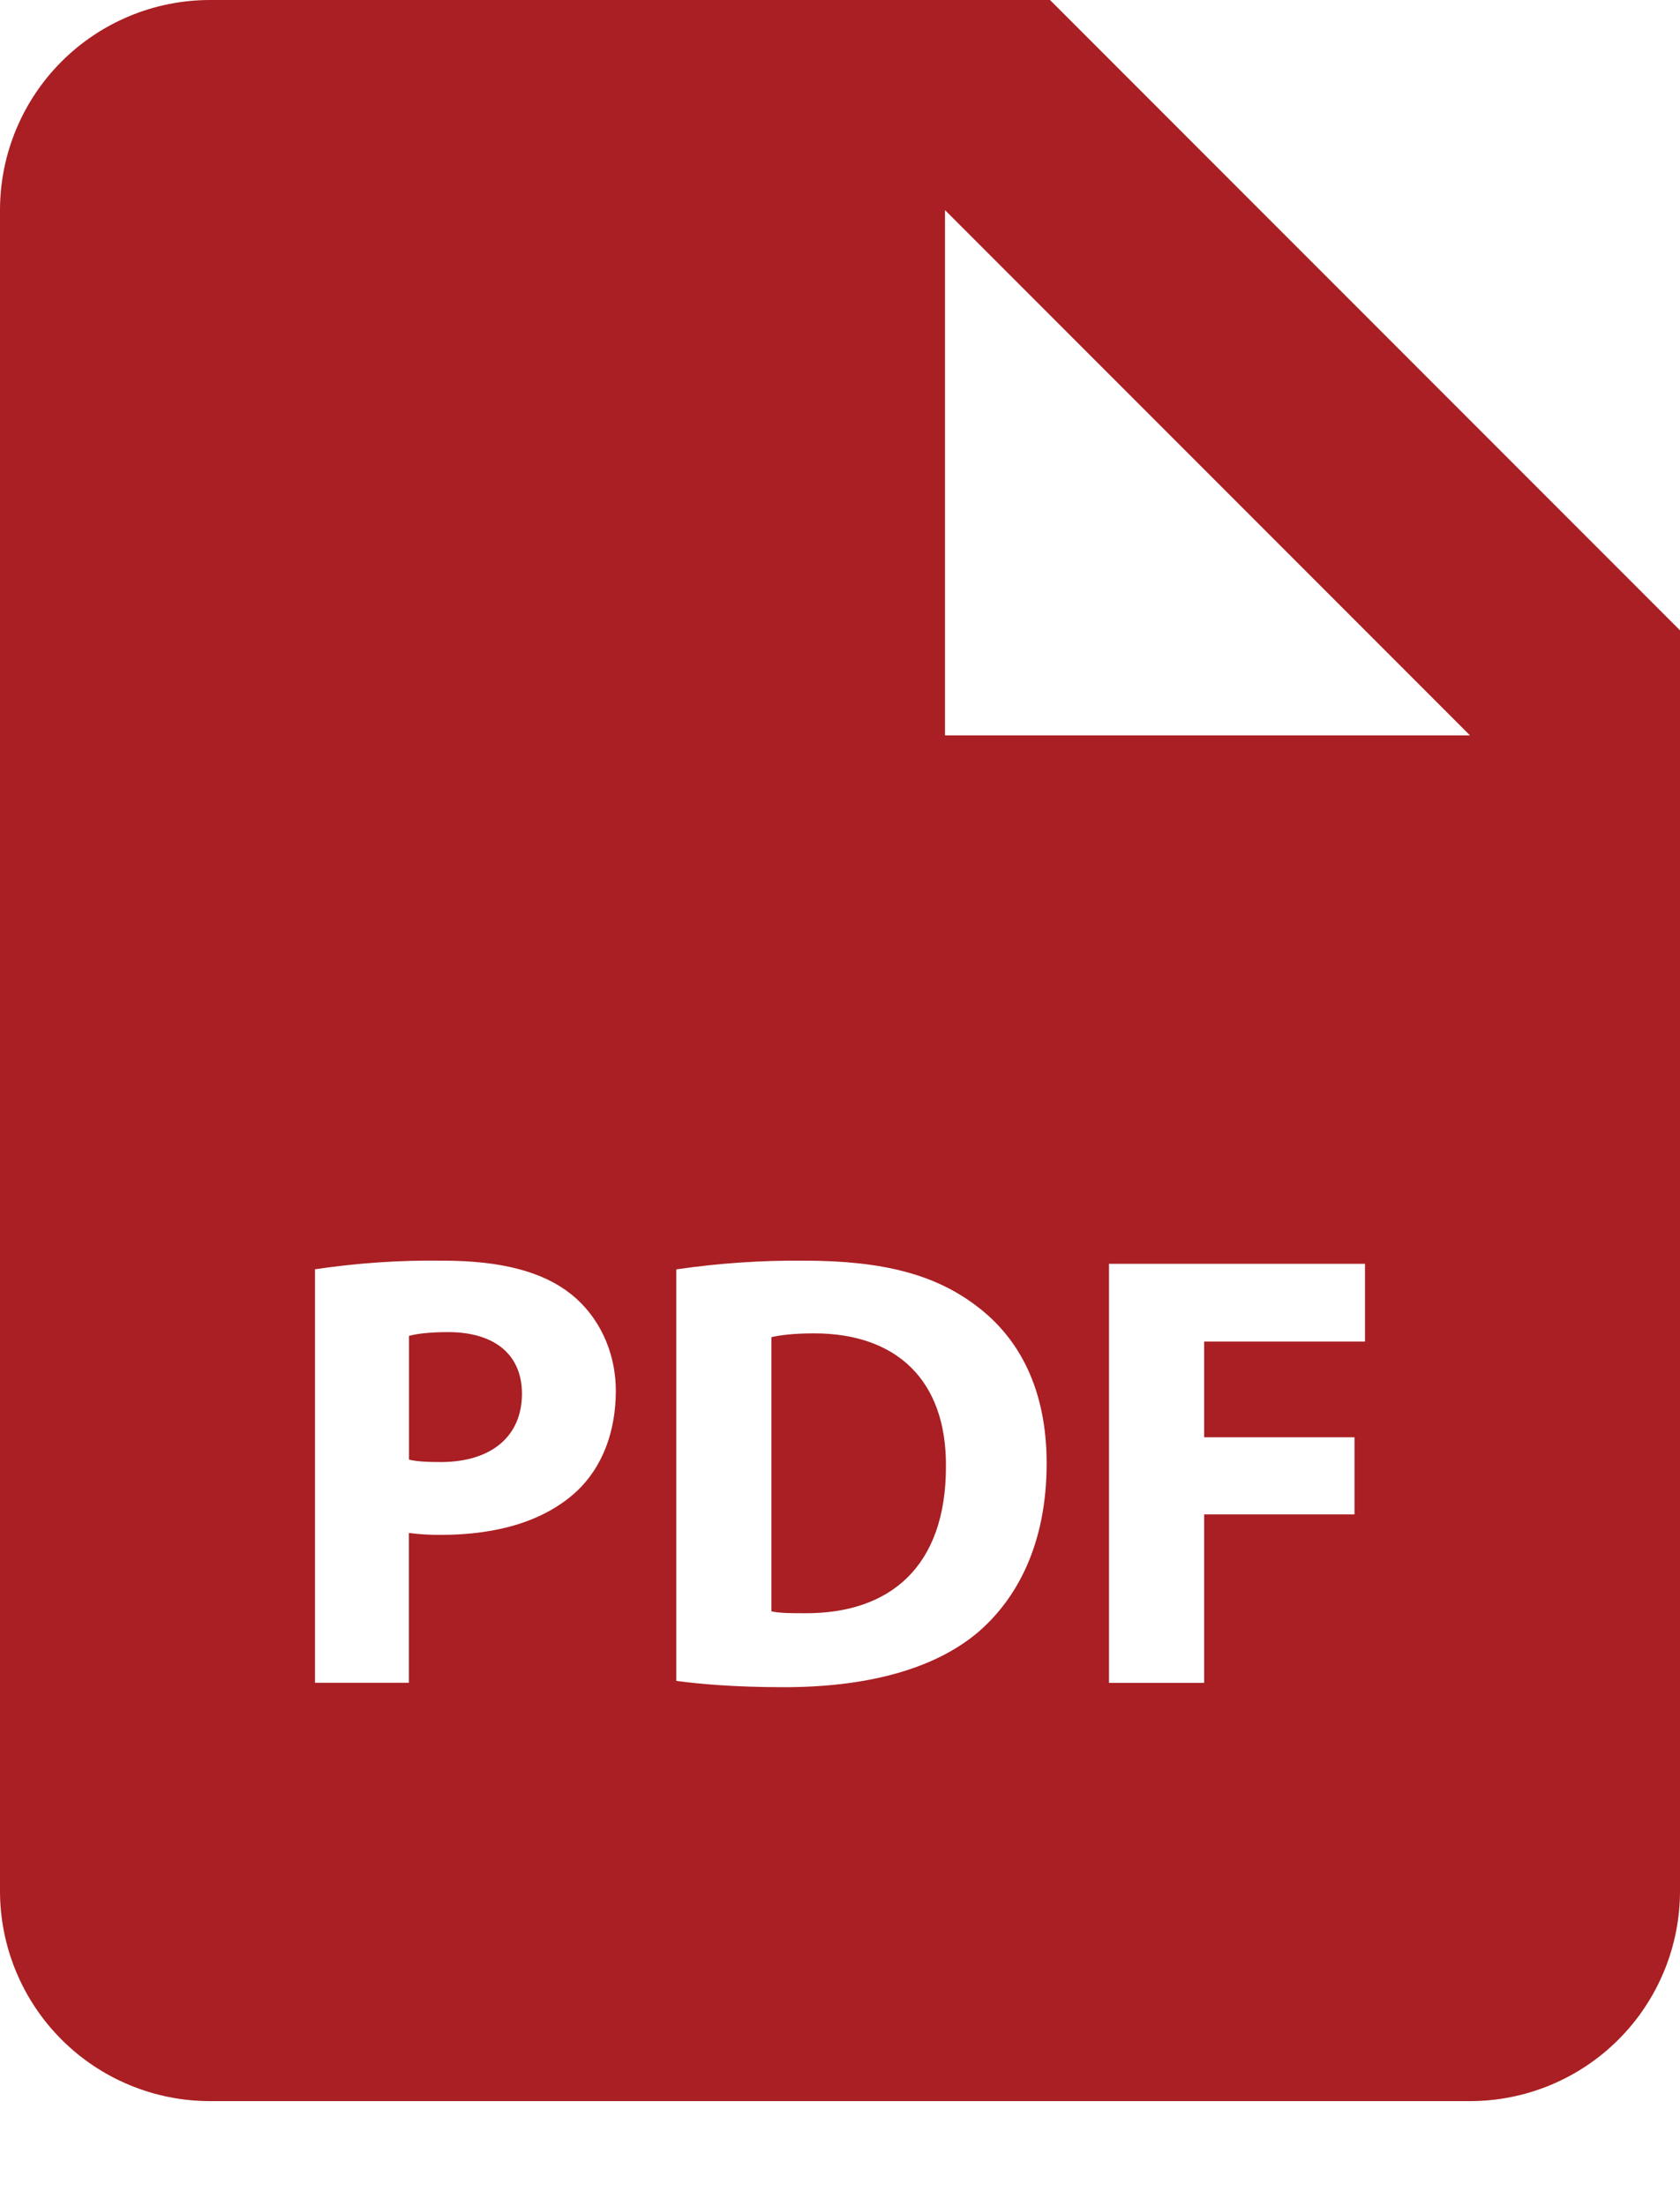 <svg width="16" height="21" viewBox="0 0 16 21" fill="none" xmlns="http://www.w3.org/2000/svg">
<path d="M4.267 12.68C4.083 12.68 3.959 12.698 3.895 12.716V13.894C3.971 13.912 4.066 13.917 4.197 13.917C4.676 13.917 4.971 13.675 4.971 13.266C4.971 12.9 4.717 12.68 4.267 12.68ZM7.754 12.692C7.554 12.692 7.424 12.71 7.347 12.728V15.338C7.424 15.356 7.548 15.356 7.66 15.356C8.477 15.362 9.009 14.912 9.009 13.96C9.015 13.13 8.53 12.692 7.754 12.692Z" fill="#A91F23"/>
<path d="M10 0H2C1.47 0 0.961 0.211 0.586 0.586C0.211 0.961 0 1.47 0 2V18C0 18.53 0.211 19.039 0.586 19.414C0.961 19.789 1.47 20 2 20H14C14.53 20 15.039 19.789 15.414 19.414C15.789 19.039 16 18.53 16 18V6L10 0ZM5.498 14.19C5.189 14.48 4.733 14.61 4.202 14.61C4.099 14.611 3.996 14.605 3.894 14.592V16.018H3V12.082C3.403 12.022 3.811 11.994 4.219 12C4.776 12 5.172 12.106 5.439 12.319C5.693 12.521 5.865 12.852 5.865 13.242C5.864 13.634 5.734 13.965 5.498 14.19ZM9.305 15.545C8.885 15.894 8.246 16.06 7.465 16.06C6.997 16.06 6.666 16.03 6.441 16V12.083C6.845 12.024 7.252 11.996 7.66 12C8.417 12 8.909 12.136 9.293 12.426C9.708 12.734 9.968 13.225 9.968 13.93C9.968 14.693 9.689 15.22 9.305 15.545ZM13 12.77H11.468V13.681H12.9V14.415H11.468V16.019H10.562V12.03H13V12.77ZM10 7H9V2L14 7H10Z" fill="#A91F23"/>
</svg>
